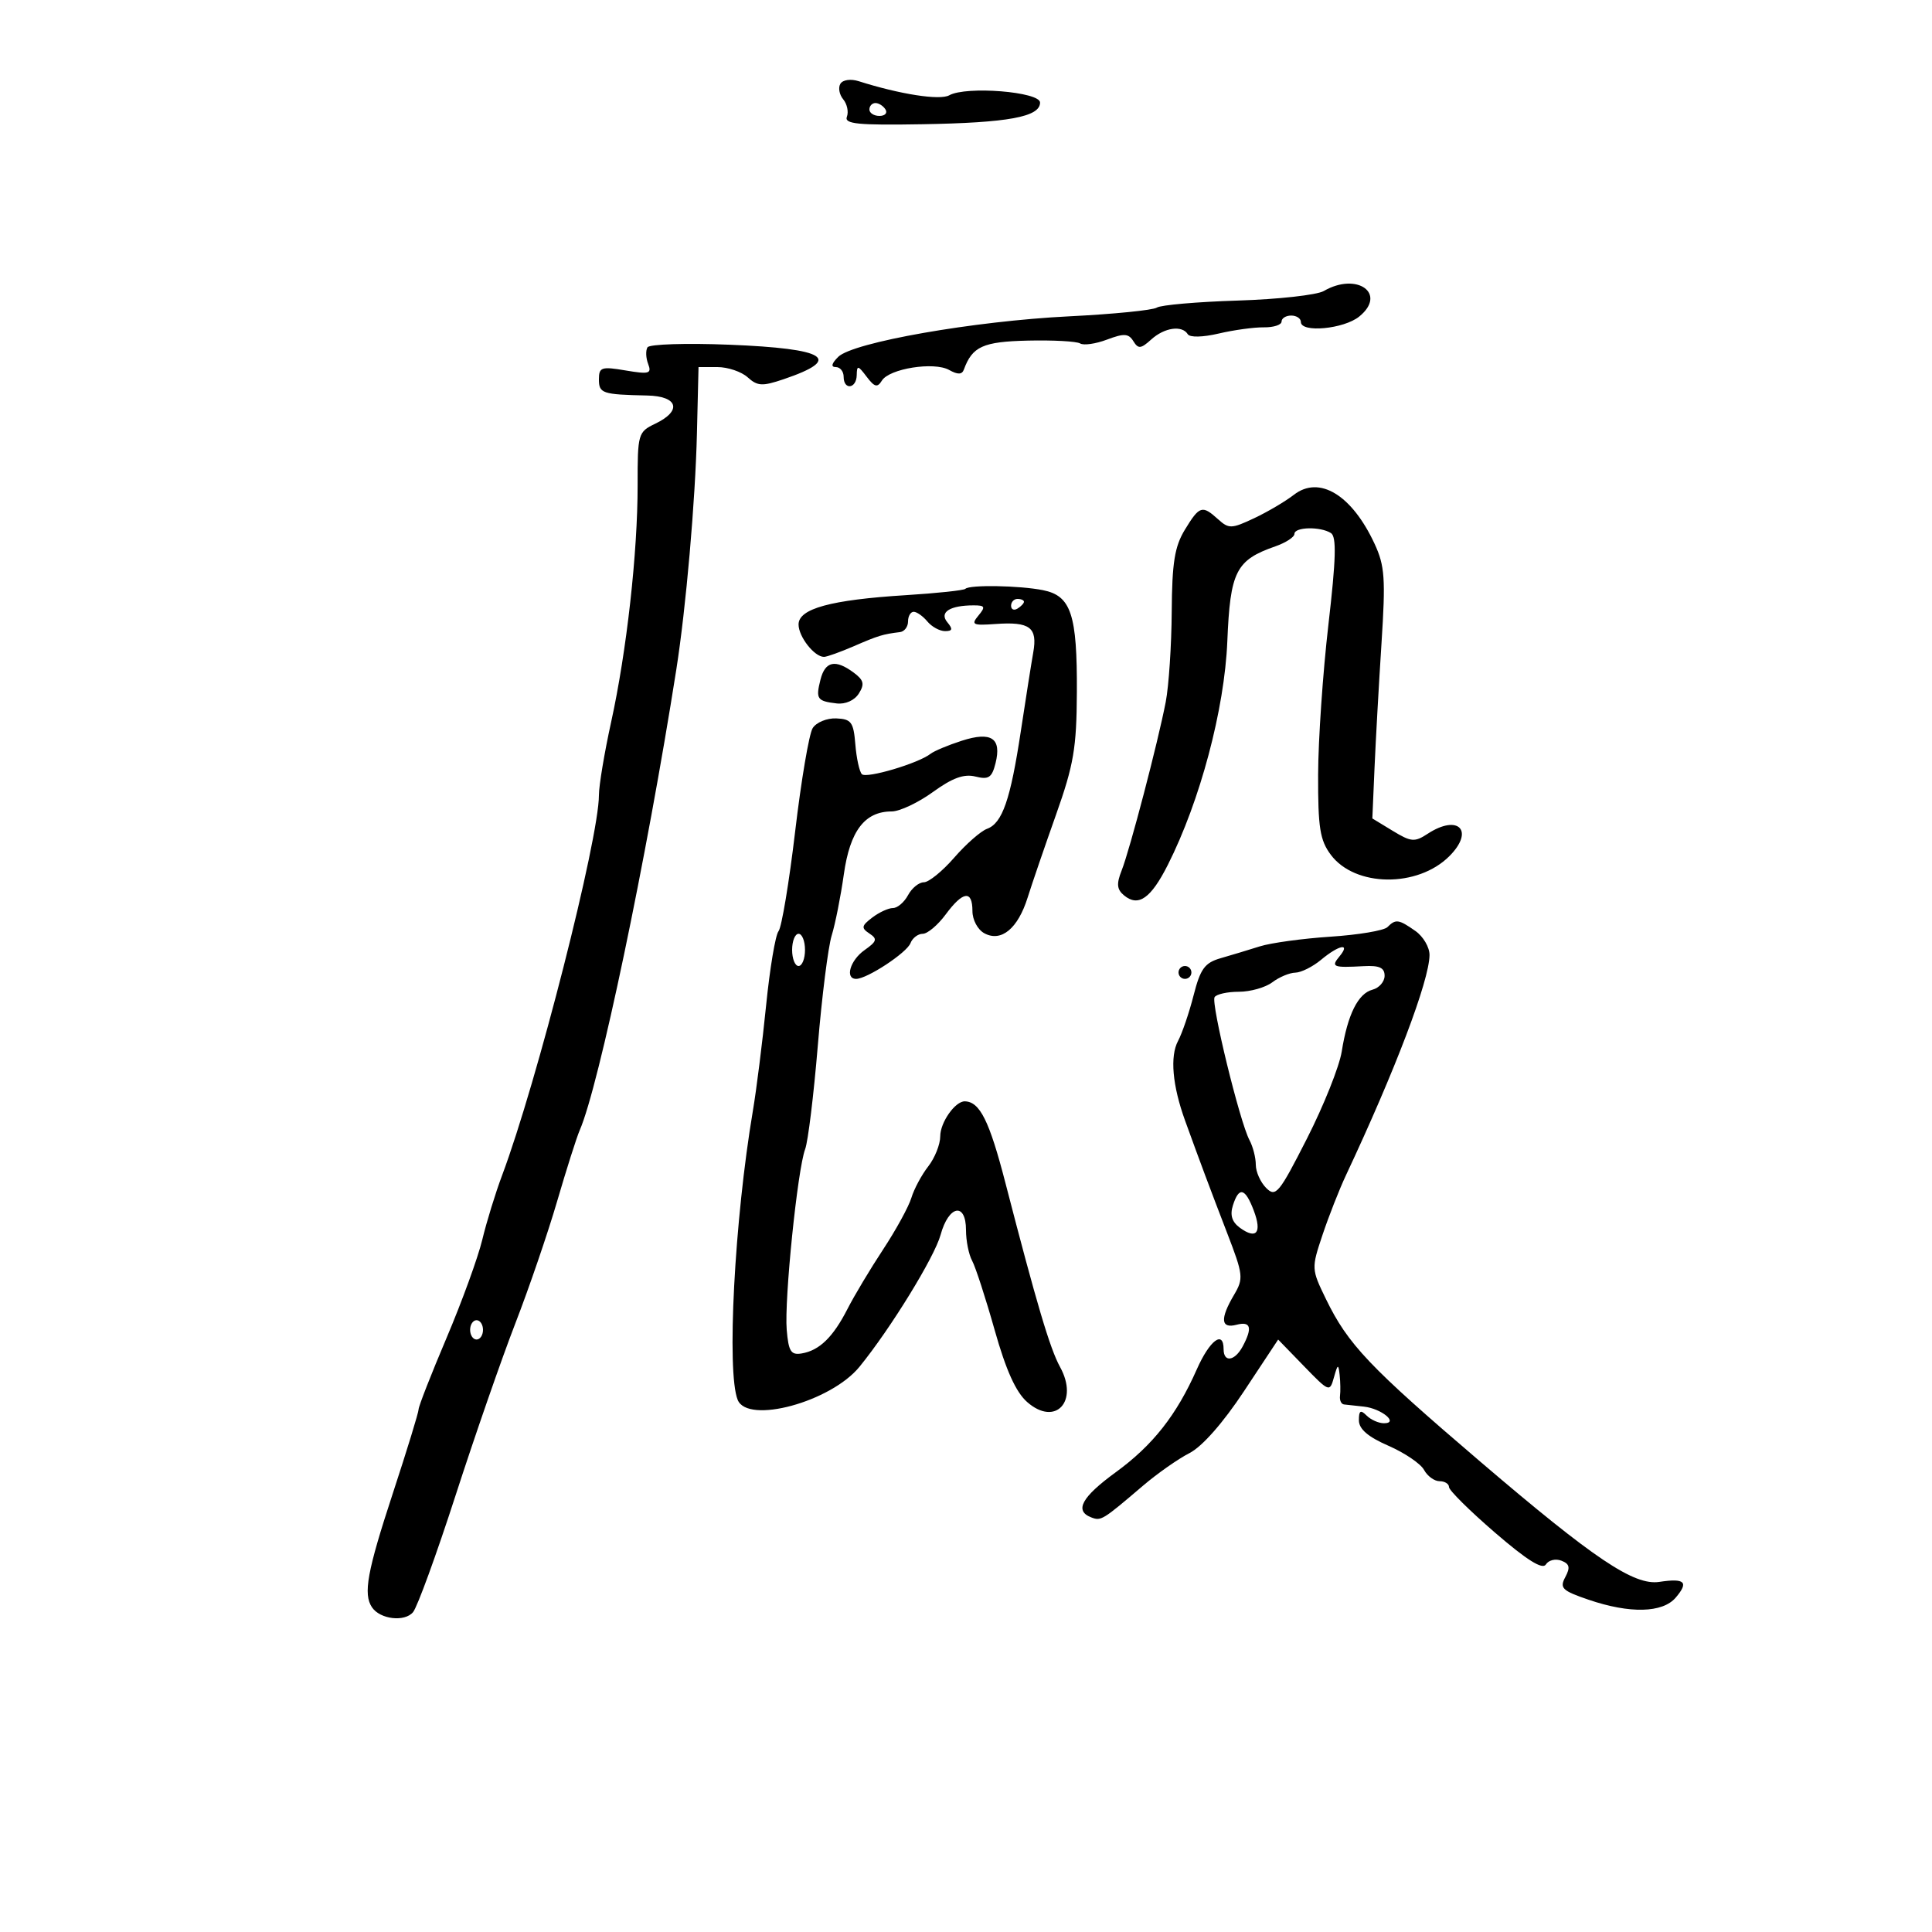 <svg xmlns="http://www.w3.org/2000/svg" width="300" height="300" viewBox="0 0 300 300" version="1.1">
	<path d="M 130.498 13.003 C 130.129 13.600, 130.324 14.686, 130.931 15.417 C 131.538 16.148, 131.797 17.366, 131.506 18.123 C 131.072 19.253, 133.178 19.462, 143.239 19.291 C 156.545 19.064, 161.500 18.152, 161.500 15.928 C 161.500 14.244, 150.029 13.325, 147.397 14.798 C 145.944 15.611, 139.752 14.646, 133.334 12.607 C 132.107 12.217, 130.878 12.389, 130.498 13.003 M 135 17 C 135 17.550, 135.702 18, 136.559 18 C 137.416 18, 137.840 17.550, 137.500 17 C 137.160 16.450, 136.459 16, 135.941 16 C 135.423 16, 135 16.450, 135 17 M 205.558 45.188 C 204.490 45.807, 198.474 46.475, 192.190 46.671 C 185.906 46.867, 180.255 47.359, 179.632 47.764 C 179.009 48.169, 172.875 48.779, 166 49.121 C 151.234 49.854, 132.412 53.160, 130.156 55.416 C 129.116 56.455, 128.989 57, 129.786 57 C 130.454 57, 131 57.675, 131 58.500 C 131 60.621, 132.993 60.376, 133.032 58.250 C 133.060 56.687, 133.225 56.713, 134.571 58.495 C 135.795 60.114, 136.241 60.229, 136.935 59.105 C 138.092 57.233, 145.032 56.131, 147.381 57.447 C 148.719 58.196, 149.378 58.181, 149.667 57.392 C 150.982 53.797, 152.632 53.050, 159.623 52.889 C 163.541 52.799, 167.188 52.998, 167.727 53.331 C 168.266 53.664, 170.143 53.395, 171.898 52.732 C 174.537 51.736, 175.245 51.778, 175.984 52.974 C 176.750 54.213, 177.149 54.175, 178.768 52.710 C 180.815 50.857, 183.550 50.464, 184.435 51.895 C 184.757 52.416, 186.766 52.373, 189.244 51.791 C 191.585 51.241, 194.738 50.808, 196.250 50.829 C 197.762 50.849, 199 50.446, 199 49.933 C 199 49.420, 199.675 49, 200.500 49 C 201.325 49, 202 49.450, 202 50 C 202 51.715, 208.663 51.094, 211.056 49.156 C 215.444 45.602, 210.720 42.193, 205.558 45.188 M 100.543 53.931 C 100.241 54.419, 100.288 55.586, 100.647 56.523 C 101.222 58.022, 100.802 58.142, 97.150 57.525 C 93.385 56.889, 93 57.018, 93 58.912 C 93 61.091, 93.520 61.264, 100.500 61.414 C 105.300 61.517, 105.946 63.780, 101.750 65.791 C 99.080 67.071, 99 67.346, 99.010 75.305 C 99.022 85.811, 97.308 101.148, 94.896 112.124 C 93.853 116.867, 93 121.977, 93 123.481 C 93 130.263, 83.335 168.206, 77.967 182.500 C 76.934 185.250, 75.549 189.750, 74.889 192.500 C 74.229 195.250, 71.734 202.108, 69.345 207.741 C 66.955 213.373, 65 218.367, 65 218.839 C 65 219.310, 63.200 225.178, 61 231.877 C 57.013 244.020, 56.372 247.526, 57.765 249.588 C 59.025 251.452, 62.840 251.898, 64.139 250.332 C 64.806 249.529, 67.780 241.363, 70.748 232.186 C 73.716 223.009, 77.888 211, 80.019 205.500 C 82.151 200, 85.077 191.450, 86.521 186.500 C 87.966 181.550, 89.540 176.600, 90.019 175.500 C 93.001 168.658, 100.378 133.475, 105.012 104 C 106.522 94.397, 107.967 77.845, 108.221 67.250 L 108.467 57 111.405 57 C 113.020 57, 115.133 57.716, 116.100 58.590 C 117.619 59.965, 118.375 60.006, 121.679 58.886 C 130.947 55.746, 128.410 54.133, 113.253 53.527 C 106.564 53.260, 100.845 53.442, 100.543 53.931 M 200.907 76.835 C 199.583 77.863, 196.799 79.504, 194.720 80.480 C 191.224 82.123, 190.805 82.134, 189.142 80.628 C 186.676 78.397, 186.258 78.528, 183.989 82.250 C 182.397 84.862, 181.995 87.366, 181.944 95 C 181.909 100.225, 181.491 106.525, 181.014 109 C 179.806 115.266, 175.441 131.950, 174.166 135.173 C 173.343 137.252, 173.426 138.109, 174.541 139.034 C 176.761 140.876, 178.701 139.524, 181.340 134.297 C 186.358 124.357, 190.145 110.127, 190.578 99.581 C 191.025 88.726, 191.910 86.973, 198.022 84.842 C 199.660 84.271, 201 83.398, 201 82.902 C 201 81.819, 205.024 81.728, 206.668 82.774 C 207.553 83.337, 207.457 86.794, 206.273 97.009 C 205.412 104.429, 204.694 114.899, 204.677 120.275 C 204.651 128.523, 204.959 130.468, 206.648 132.731 C 210.404 137.761, 220.127 137.873, 225.057 132.943 C 229.014 128.986, 226.450 126.349, 221.683 129.472 C 219.665 130.794, 219.114 130.748, 216.267 129.016 L 213.097 127.088 213.433 119.294 C 213.618 115.007, 214.106 106.293, 214.516 99.928 C 215.169 89.817, 215.033 87.861, 213.438 84.428 C 209.912 76.838, 204.851 73.771, 200.907 76.835 M 149.900 91.433 C 149.662 91.671, 145.498 92.114, 140.647 92.418 C 128.990 93.147, 124 94.511, 124 96.967 C 124 98.872, 126.454 102, 127.949 102 C 128.393 102, 130.498 101.245, 132.628 100.321 C 136.382 98.693, 137.098 98.476, 139.750 98.152 C 140.438 98.069, 141 97.325, 141 96.500 C 141 95.675, 141.395 95, 141.878 95 C 142.360 95, 143.315 95.675, 144 96.500 C 144.685 97.325, 145.920 98, 146.745 98 C 147.909 98, 147.987 97.690, 147.097 96.617 C 145.814 95.071, 147.496 94, 151.204 94 C 152.957 94, 153.058 94.225, 151.925 95.591 C 150.751 97.006, 151.044 97.150, 154.580 96.894 C 159.923 96.509, 161.131 97.419, 160.443 101.311 C 160.133 103.065, 159.267 108.550, 158.519 113.500 C 156.902 124.192, 155.647 127.825, 153.265 128.699 C 152.294 129.055, 150.002 131.069, 148.172 133.173 C 146.342 135.278, 144.220 137, 143.457 137 C 142.694 137, 141.589 137.900, 141 139 C 140.411 140.100, 139.356 141, 138.656 141 C 137.955 141, 136.509 141.666, 135.441 142.481 C 133.762 143.762, 133.703 144.096, 135 144.953 C 136.278 145.797, 136.167 146.178, 134.250 147.529 C 132.003 149.111, 131.159 152, 132.943 152 C 134.637 152, 140.808 147.943, 141.379 146.454 C 141.686 145.654, 142.542 145, 143.281 145 C 144.019 145, 145.622 143.650, 146.842 142 C 149.536 138.357, 151 138.168, 151 141.465 C 151 142.845, 151.819 144.368, 152.862 144.926 C 155.475 146.325, 158.058 144.190, 159.567 139.387 C 160.238 137.249, 162.223 131.456, 163.977 126.512 C 166.728 118.760, 167.173 116.148, 167.215 107.512 C 167.275 95.394, 166.320 92.514, 161.953 91.641 C 158.318 90.914, 150.553 90.780, 149.900 91.433 M 157 94.059 C 157 94.641, 157.450 94.840, 158 94.500 C 158.550 94.160, 159 93.684, 159 93.441 C 159 93.198, 158.550 93, 158 93 C 157.450 93, 157 93.477, 157 94.059 M 127.399 105.547 C 126.648 108.538, 126.874 108.868, 129.920 109.228 C 131.276 109.389, 132.685 108.759, 133.359 107.691 C 134.283 106.227, 134.131 105.609, 132.559 104.441 C 129.715 102.330, 128.121 102.671, 127.399 105.547 M 126.189 113.068 C 125.631 113.962, 124.408 121.175, 123.472 129.097 C 122.535 137.019, 121.373 143.993, 120.889 144.597 C 120.406 145.200, 119.539 150.375, 118.964 156.097 C 118.389 161.818, 117.462 169.200, 116.904 172.500 C 114.050 189.378, 112.806 213.076, 114.548 217.371 C 116.100 221.197, 129.016 217.685, 133.463 212.229 C 138.277 206.321, 145.107 195.211, 146.053 191.750 C 147.315 187.130, 150 186.629, 150 191.014 C 150 192.671, 150.428 194.809, 150.950 195.764 C 151.473 196.719, 153.044 201.550, 154.441 206.500 C 156.214 212.783, 157.743 216.168, 159.504 217.714 C 163.880 221.553, 167.559 217.622, 164.605 212.262 C 163.039 209.420, 160.989 202.514, 156.113 183.654 C 153.626 174.038, 152.148 171.068, 149.821 171.015 C 148.325 170.982, 146 174.279, 146 176.437 C 146 177.698, 145.162 179.803, 144.138 181.115 C 143.113 182.427, 141.935 184.625, 141.518 186 C 141.102 187.375, 139.128 190.980, 137.131 194.011 C 135.134 197.043, 132.648 201.194, 131.606 203.237 C 129.368 207.625, 127.245 209.693, 124.500 210.160 C 122.819 210.446, 122.446 209.862, 122.161 206.500 C 121.768 201.856, 123.840 181.550, 125.025 178.434 C 125.468 177.268, 126.350 170.057, 126.985 162.408 C 127.620 154.758, 128.592 147.041, 129.145 145.258 C 129.697 143.476, 130.546 139.201, 131.031 135.758 C 131.981 129.015, 134.277 126, 138.461 126 C 139.692 126, 142.573 124.643, 144.863 122.984 C 147.894 120.789, 149.691 120.135, 151.470 120.582 C 153.513 121.095, 154.023 120.758, 154.583 118.524 C 155.563 114.622, 153.943 113.539, 149.342 115.022 C 147.229 115.703, 145.046 116.617, 144.492 117.052 C 142.601 118.537, 134.530 120.930, 133.831 120.214 C 133.447 119.821, 132.991 117.737, 132.817 115.582 C 132.537 112.125, 132.189 111.651, 129.852 111.553 C 128.392 111.492, 126.749 112.172, 126.189 113.068 M 215.434 143.966 C 214.903 144.497, 210.930 145.164, 206.605 145.448 C 202.280 145.732, 197.337 146.409, 195.621 146.953 C 193.904 147.496, 191.172 148.322, 189.548 148.788 C 187.071 149.498, 186.395 150.425, 185.342 154.551 C 184.652 157.255, 183.564 160.446, 182.924 161.642 C 181.649 164.025, 182.051 168.571, 184.016 174 C 186.367 180.491, 187.855 184.470, 190.539 191.436 C 193.065 197.990, 193.124 198.521, 191.606 201.090 C 189.426 204.781, 189.559 206.349, 192 205.710 C 194.223 205.129, 194.519 206.161, 192.965 209.066 C 191.735 211.363, 190 211.617, 190 209.500 C 190 206.486, 187.836 208.117, 185.836 212.638 C 182.695 219.739, 179.012 224.414, 173.250 228.613 C 167.948 232.477, 166.796 234.601, 169.449 235.619 C 170.977 236.205, 171.180 236.080, 177.500 230.686 C 179.700 228.809, 182.938 226.538, 184.695 225.639 C 186.673 224.628, 189.904 220.960, 193.181 216.006 L 198.472 208.006 202.471 212.127 C 206.405 216.181, 206.480 216.209, 207.135 213.873 C 207.721 211.785, 207.827 211.740, 208.019 213.500 C 208.139 214.600, 208.164 216.063, 208.075 216.750 C 207.985 217.438, 208.270 218.037, 208.706 218.083 C 209.143 218.129, 210.528 218.280, 211.785 218.419 C 214.522 218.721, 217.272 221, 214.900 221 C 214.075 221, 212.860 220.460, 212.200 219.800 C 211.267 218.867, 211.002 219.033, 211.009 220.550 C 211.016 221.905, 212.418 223.111, 215.601 224.500 C 218.121 225.600, 220.608 227.287, 221.127 228.250 C 221.646 229.213, 222.730 230, 223.535 230 C 224.341 230, 225 230.410, 225 230.911 C 225 231.412, 228.215 234.596, 232.144 237.987 C 237.098 242.260, 239.520 243.776, 240.043 242.930 C 240.459 242.258, 241.538 241.992, 242.442 242.339 C 243.724 242.831, 243.859 243.395, 243.056 244.896 C 242.145 246.598, 242.565 247.004, 246.691 248.410 C 253.078 250.587, 258.158 250.464, 260.196 248.085 C 262.277 245.653, 261.634 245.032, 257.661 245.634 C 253.733 246.230, 247.566 242.090, 229.900 227 C 212.589 212.212, 209.317 208.765, 205.882 201.695 C 203.630 197.060, 203.624 196.942, 205.360 191.752 C 206.327 188.863, 207.963 184.700, 208.996 182.500 C 216.655 166.193, 221.931 152.293, 221.975 148.307 C 221.989 147.100, 221 145.413, 219.777 144.557 C 217.177 142.735, 216.726 142.674, 215.434 143.966 M 123 147.500 C 123 148.875, 123.450 150, 124 150 C 124.550 150, 125 148.875, 125 147.500 C 125 146.125, 124.550 145, 124 145 C 123.450 145, 123 146.125, 123 147.500 M 205.139 149.033 C 203.841 150.115, 202.041 151.014, 201.139 151.032 C 200.238 151.049, 198.626 151.724, 197.559 152.532 C 196.491 153.339, 194.155 154, 192.368 154 C 190.580 154, 188.885 154.377, 188.600 154.838 C 188.014 155.787, 192.514 174.223, 194.018 177.034 C 194.558 178.043, 195 179.766, 195 180.863 C 195 181.960, 195.725 183.582, 196.611 184.468 C 198.093 185.950, 198.603 185.333, 202.948 176.790 C 205.547 171.680, 207.975 165.602, 208.343 163.283 C 209.257 157.528, 210.882 154.264, 213.122 153.678 C 214.155 153.408, 215 152.436, 215 151.517 C 215 150.263, 214.190 149.891, 211.750 150.025 C 206.971 150.286, 206.632 150.149, 208 148.500 C 209.774 146.362, 207.934 146.705, 205.139 149.033 M 183 151 C 183 151.550, 183.450 152, 184 152 C 184.550 152, 185 151.550, 185 151 C 185 150.450, 184.550 150, 184 150 C 183.450 150, 183 150.450, 183 151 M 191.445 187.174 C 190.966 188.682, 191.297 189.744, 192.525 190.642 C 195.095 192.521, 195.989 191.430, 194.692 187.996 C 193.352 184.446, 192.388 184.202, 191.445 187.174 M 73 206.500 C 73 207.325, 73.450 208, 74 208 C 74.550 208, 75 207.325, 75 206.500 C 75 205.675, 74.550 205, 74 205 C 73.450 205, 73 205.675, 73 206.500" stroke="none" fill="black" fill-rule="evenodd"/>
</svg>